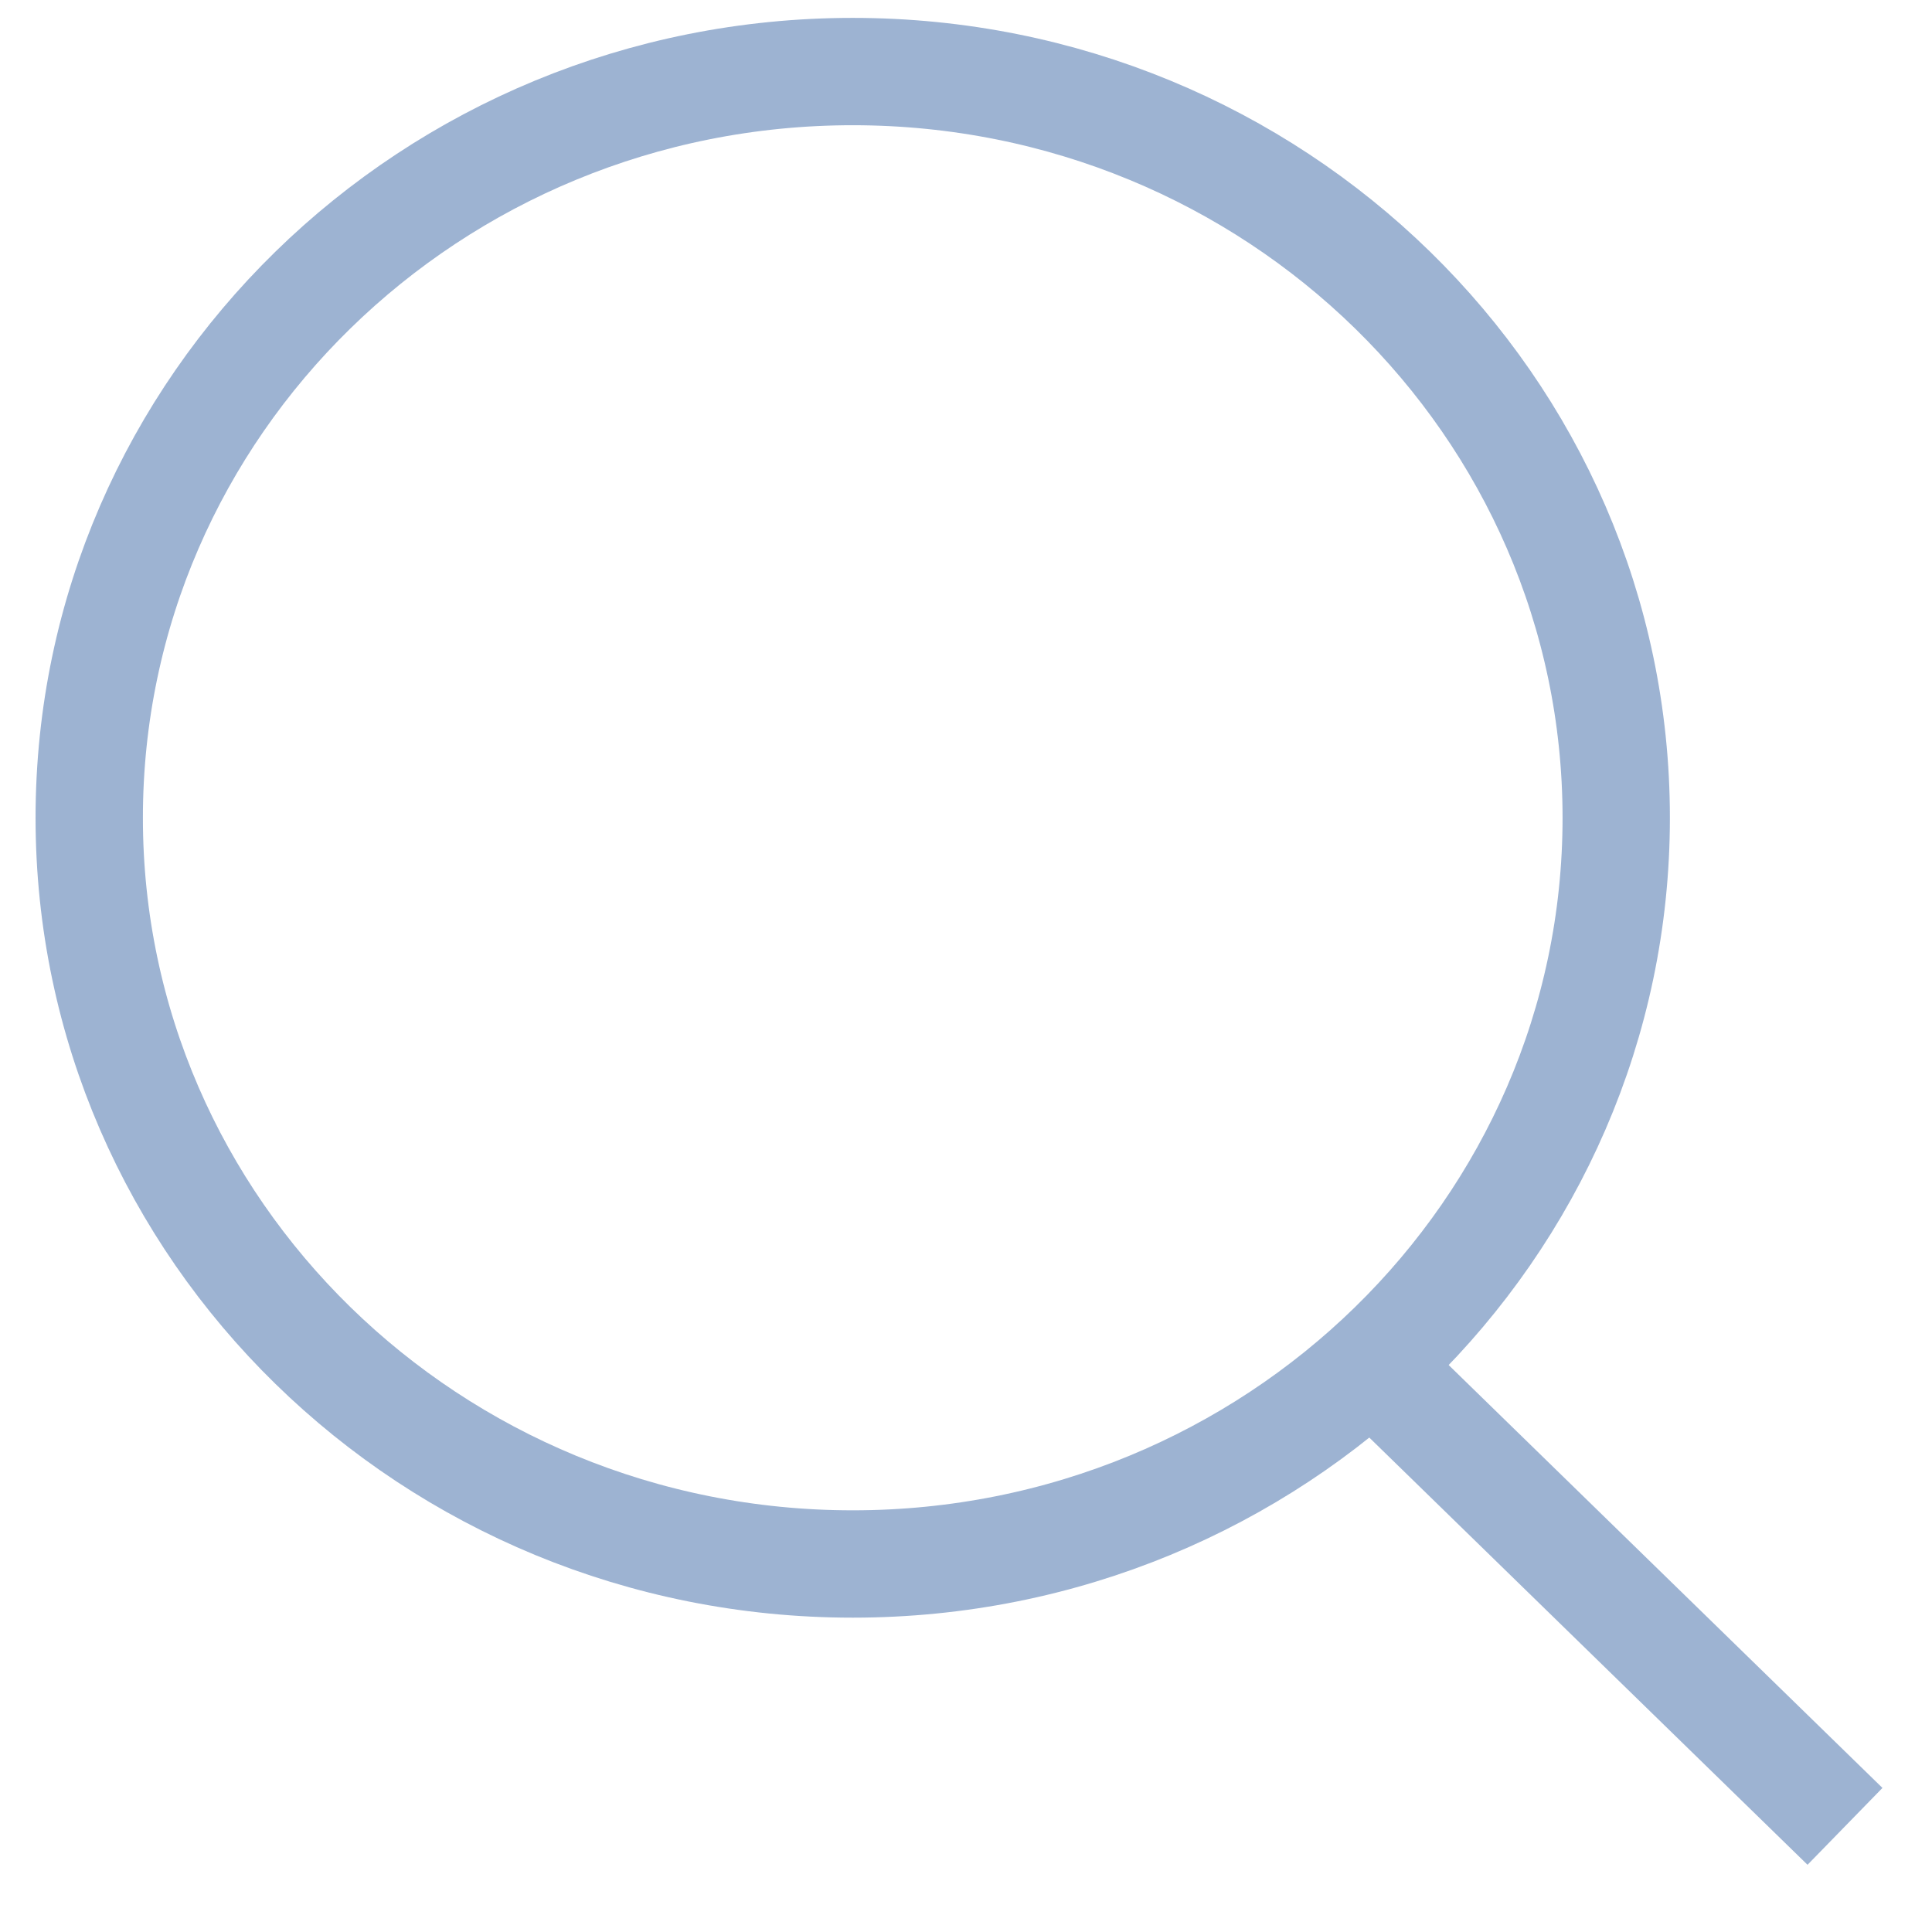 <svg width="27" height="27" viewBox="0 0 27 27" fill="none" xmlns="http://www.w3.org/2000/svg">
<g opacity="0.4">
<path d="M11.917 21.857C17.81 21.857 22.587 17.188 22.587 11.429C22.587 5.669 17.81 1 11.917 1C6.024 1 1.247 5.669 1.247 11.429C1.247 17.188 6.024 21.857 11.917 21.857Z" stroke="#09408E" stroke-width="1.5" stroke-linecap="square"/>
<path d="M19.203 19.108L25.247 25" stroke="#09408E" stroke-width="1.5" stroke-linecap="square"/>
</g>
</svg>
